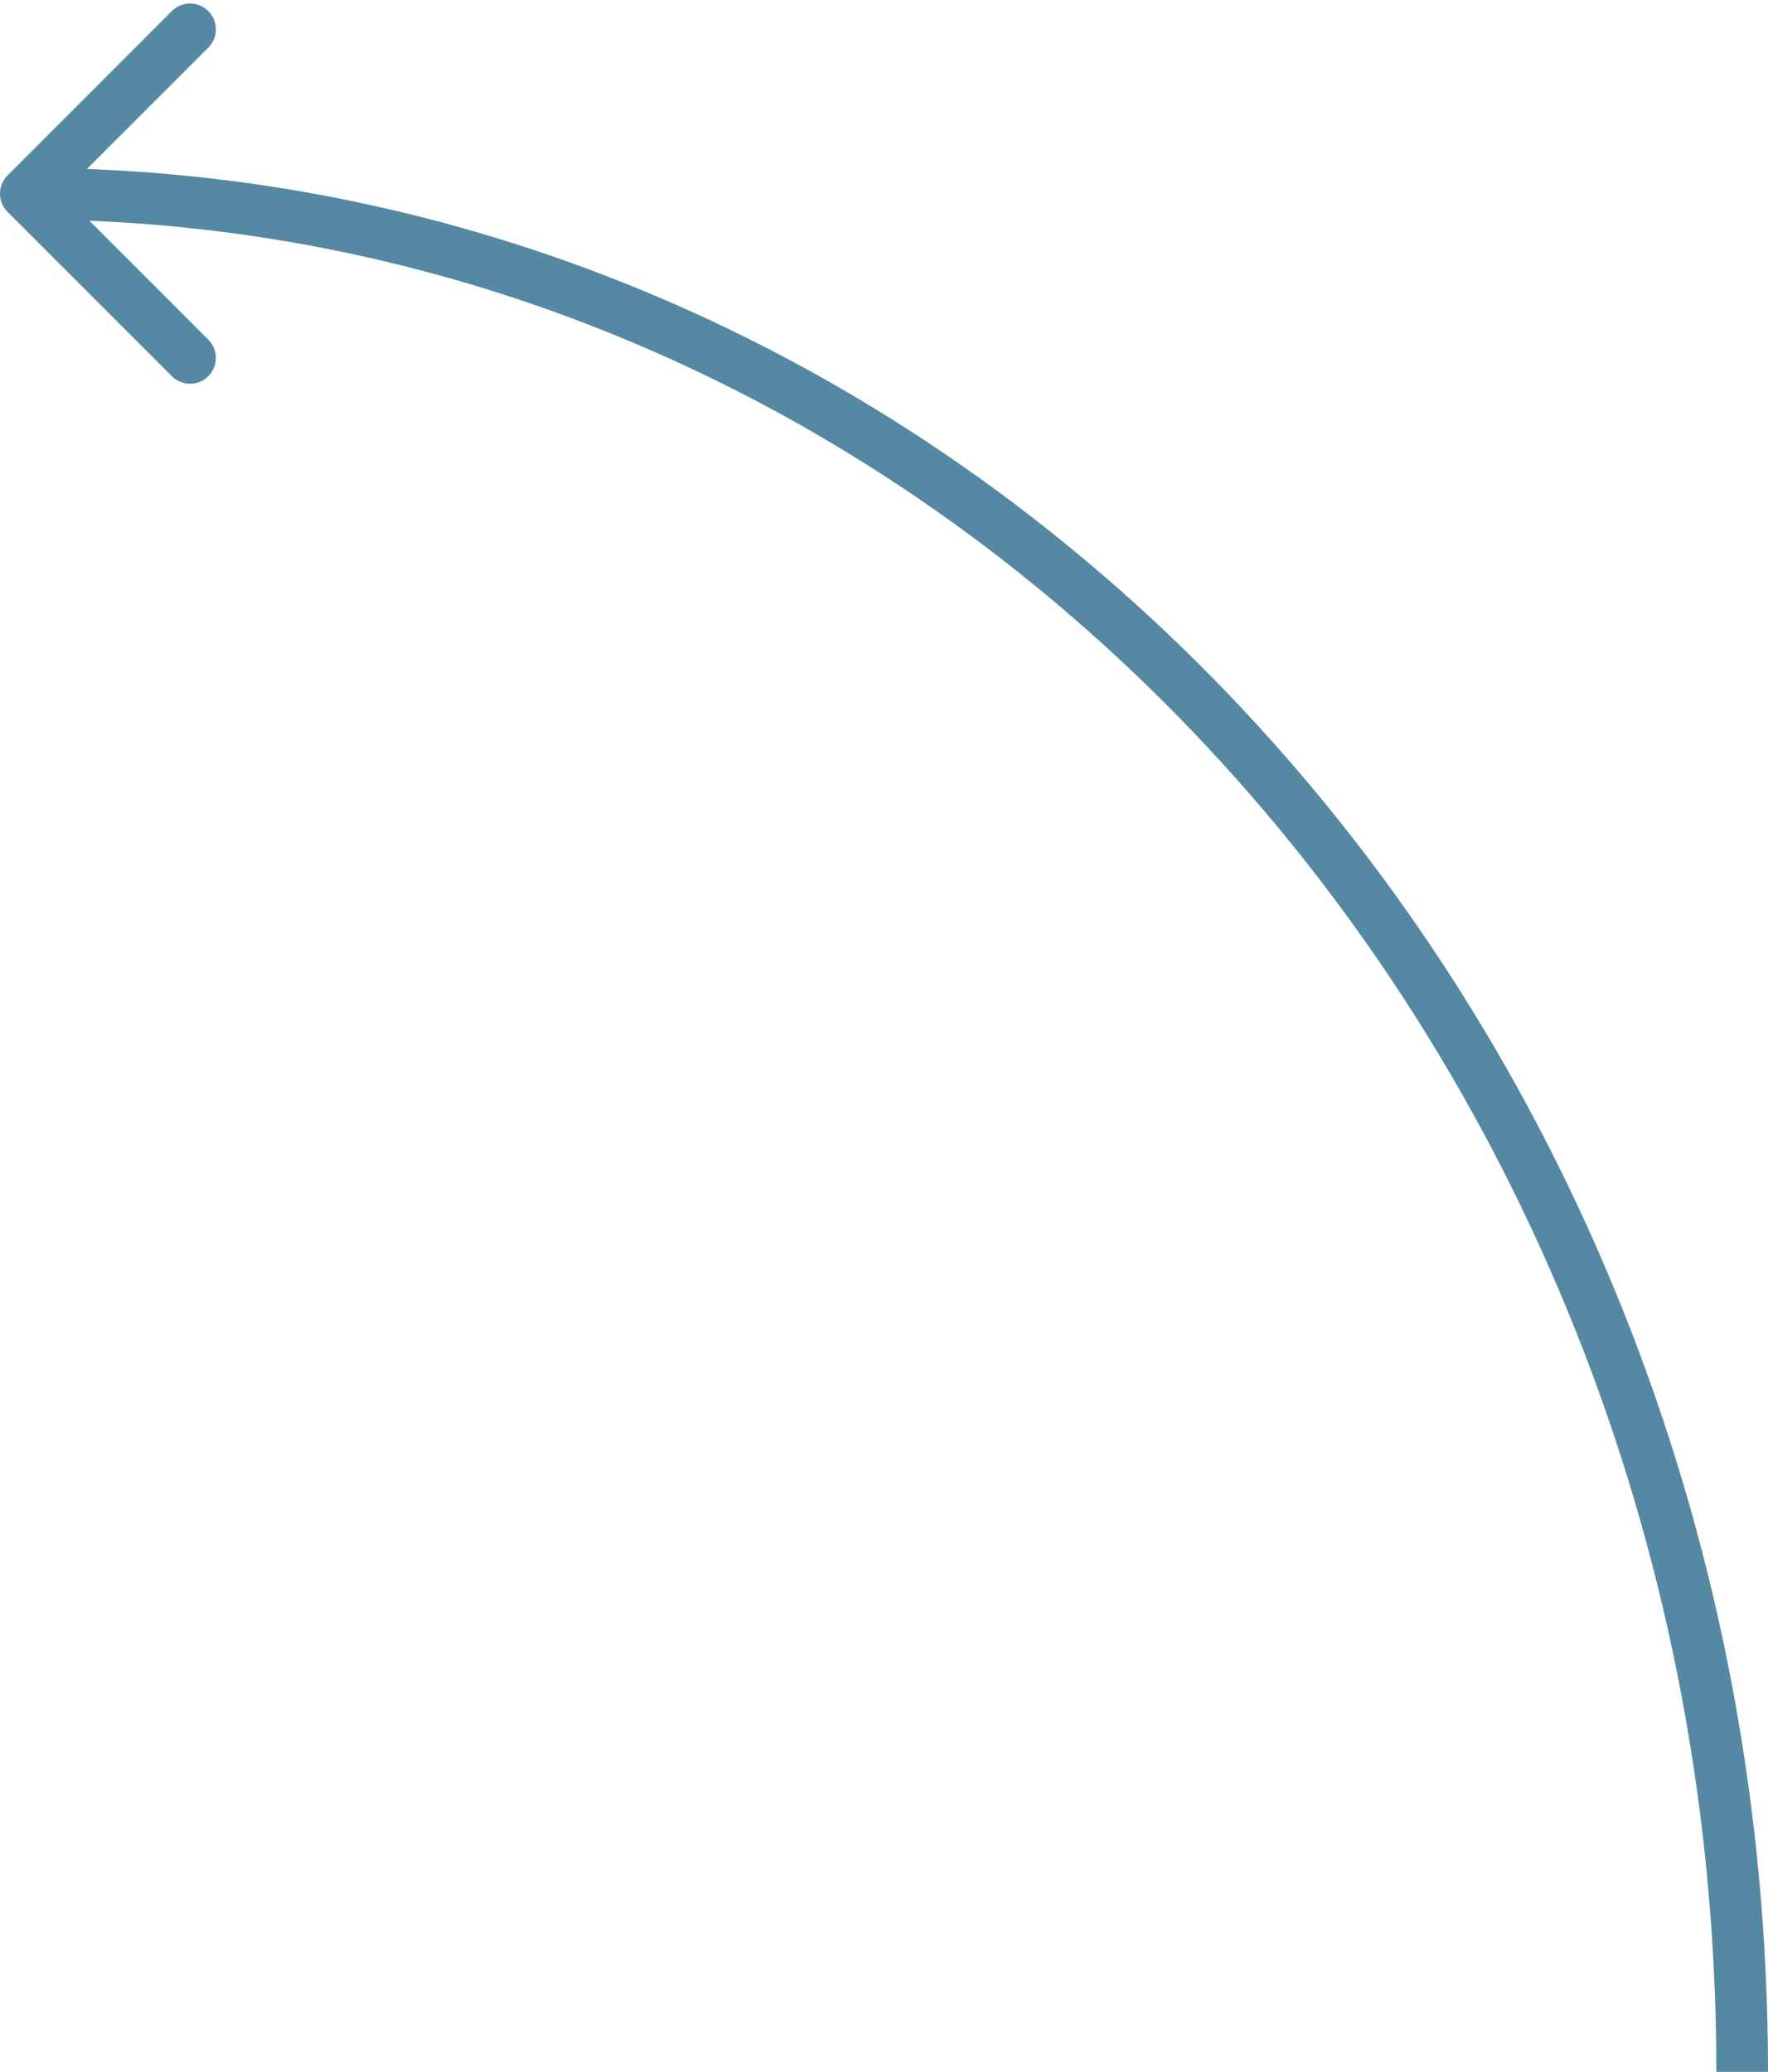 <svg width="274" height="321" viewBox="0 0 274 321" fill="none" xmlns="http://www.w3.org/2000/svg">
<path d="M1.172 27.172C-0.391 28.734 -0.391 31.266 1.172 32.828L26.627 58.284C28.189 59.846 30.722 59.846 32.284 58.284C33.846 56.722 33.846 54.19 32.284 52.627L9.657 30L32.284 7.373C33.846 5.81 33.846 3.278 32.284 1.716C30.722 0.154 28.189 0.154 26.627 1.716L1.172 27.172ZM4 34C148.368 34 266 162.148 266 321H274C274 158.422 153.447 26 4 26L4 34Z" fill="#5588A3"/>
</svg>
